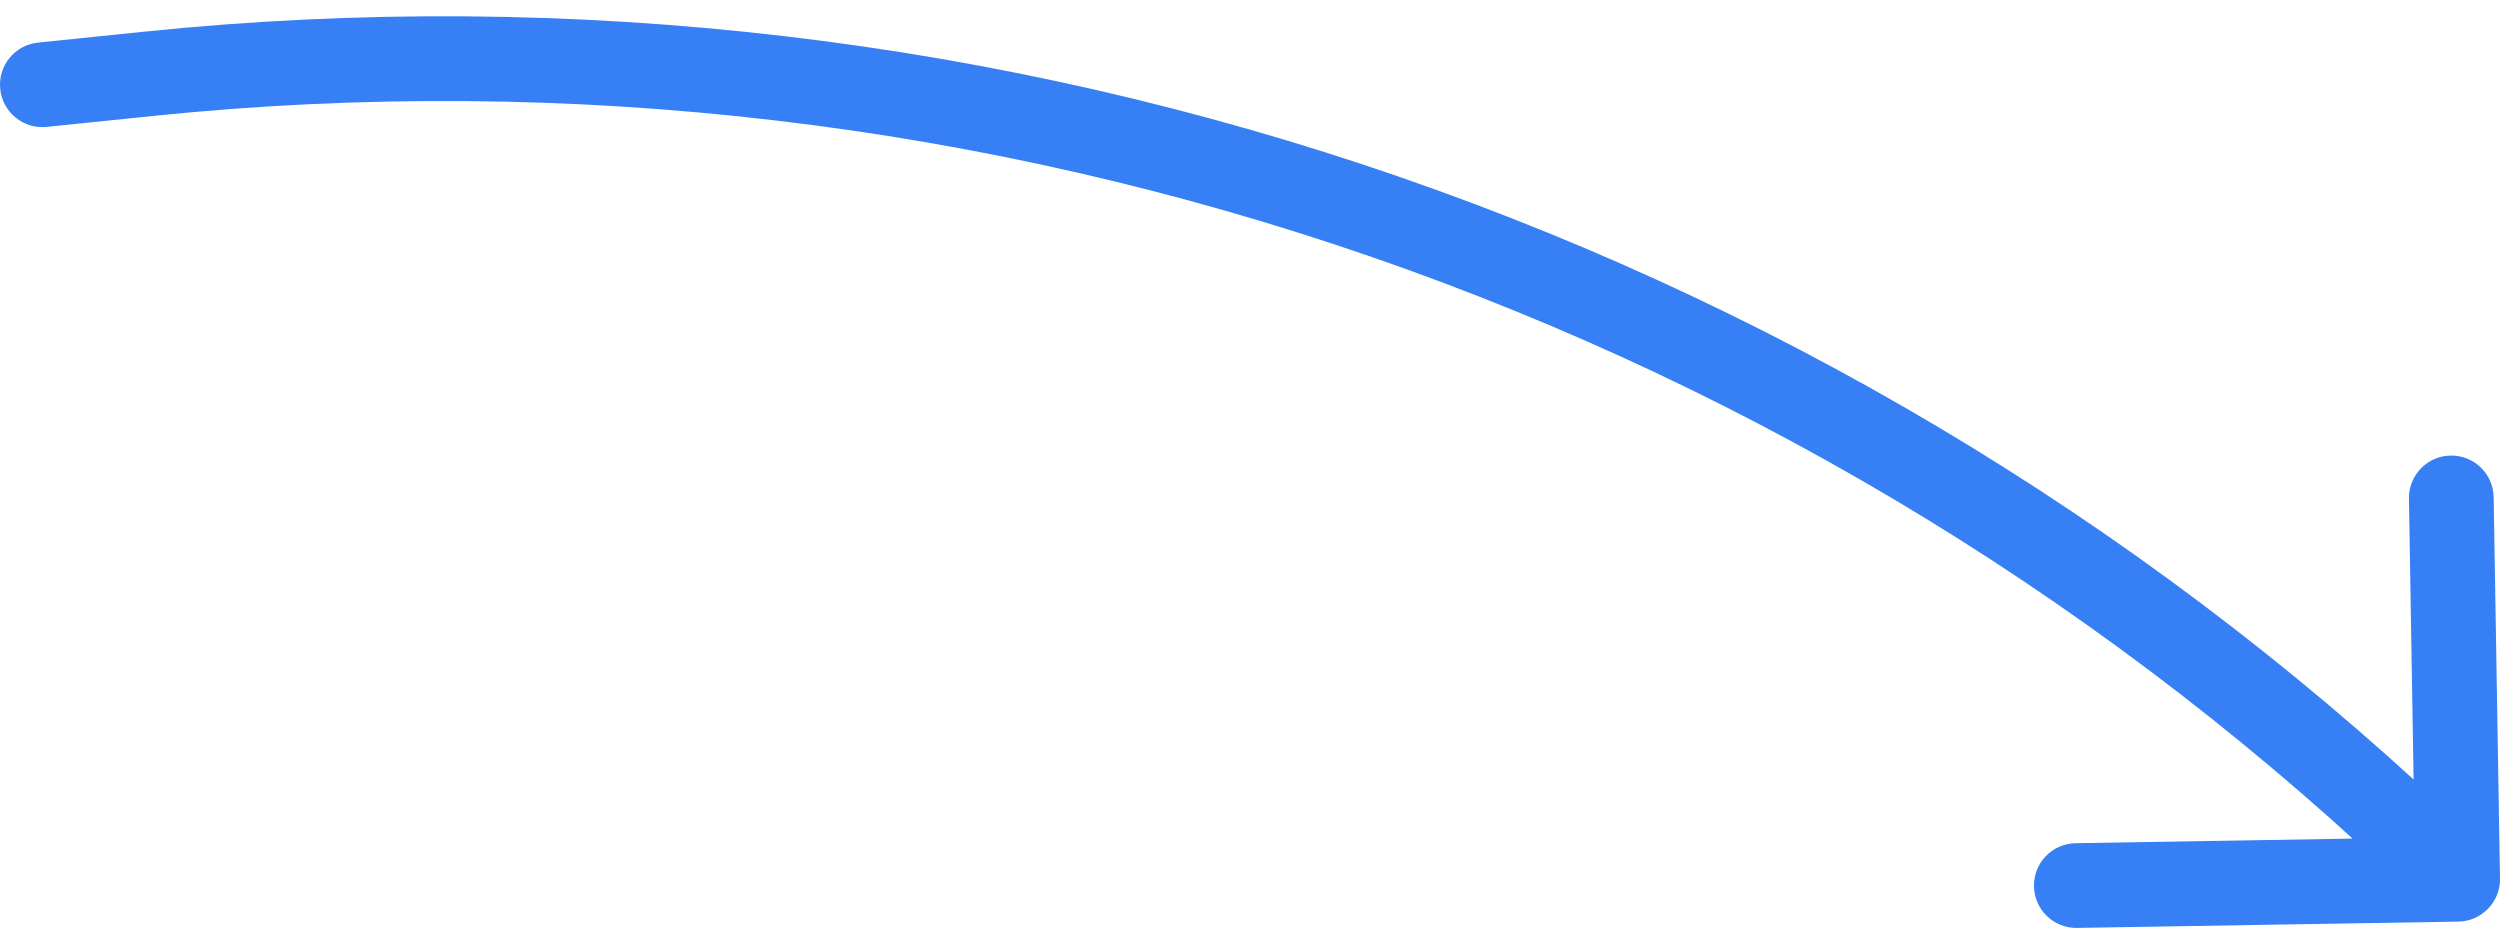 <svg width="118" height="44" viewBox="0 0 118 44" fill="none" xmlns="http://www.w3.org/2000/svg">
<path d="M1.795 2.011C0.696 2.124 -0.103 3.106 0.011 4.205C0.124 5.304 1.106 6.103 2.205 5.989L1.795 2.011ZM116.033 43.5C117.138 43.481 118.018 42.571 118 41.467L117.701 23.469C117.683 22.365 116.773 21.484 115.669 21.503C114.564 21.521 113.684 22.431 113.702 23.536L113.967 39.533L97.969 39.799C96.865 39.817 95.984 40.727 96.003 41.831C96.021 42.936 96.931 43.816 98.036 43.798L116.033 43.5ZM7.019 3.483L7.224 5.473L7.019 3.483ZM2.205 5.989L7.224 5.473L6.814 1.494L1.795 2.011L2.205 5.989ZM114.115 42.459L114.609 42.938L117.391 40.062L116.896 39.584L114.115 42.459ZM7.224 5.473C46.567 1.423 85.689 14.96 114.115 42.459L116.896 39.584C87.621 11.264 47.331 -2.677 6.814 1.494L7.224 5.473Z" fill="#367FF5"/>
</svg>
